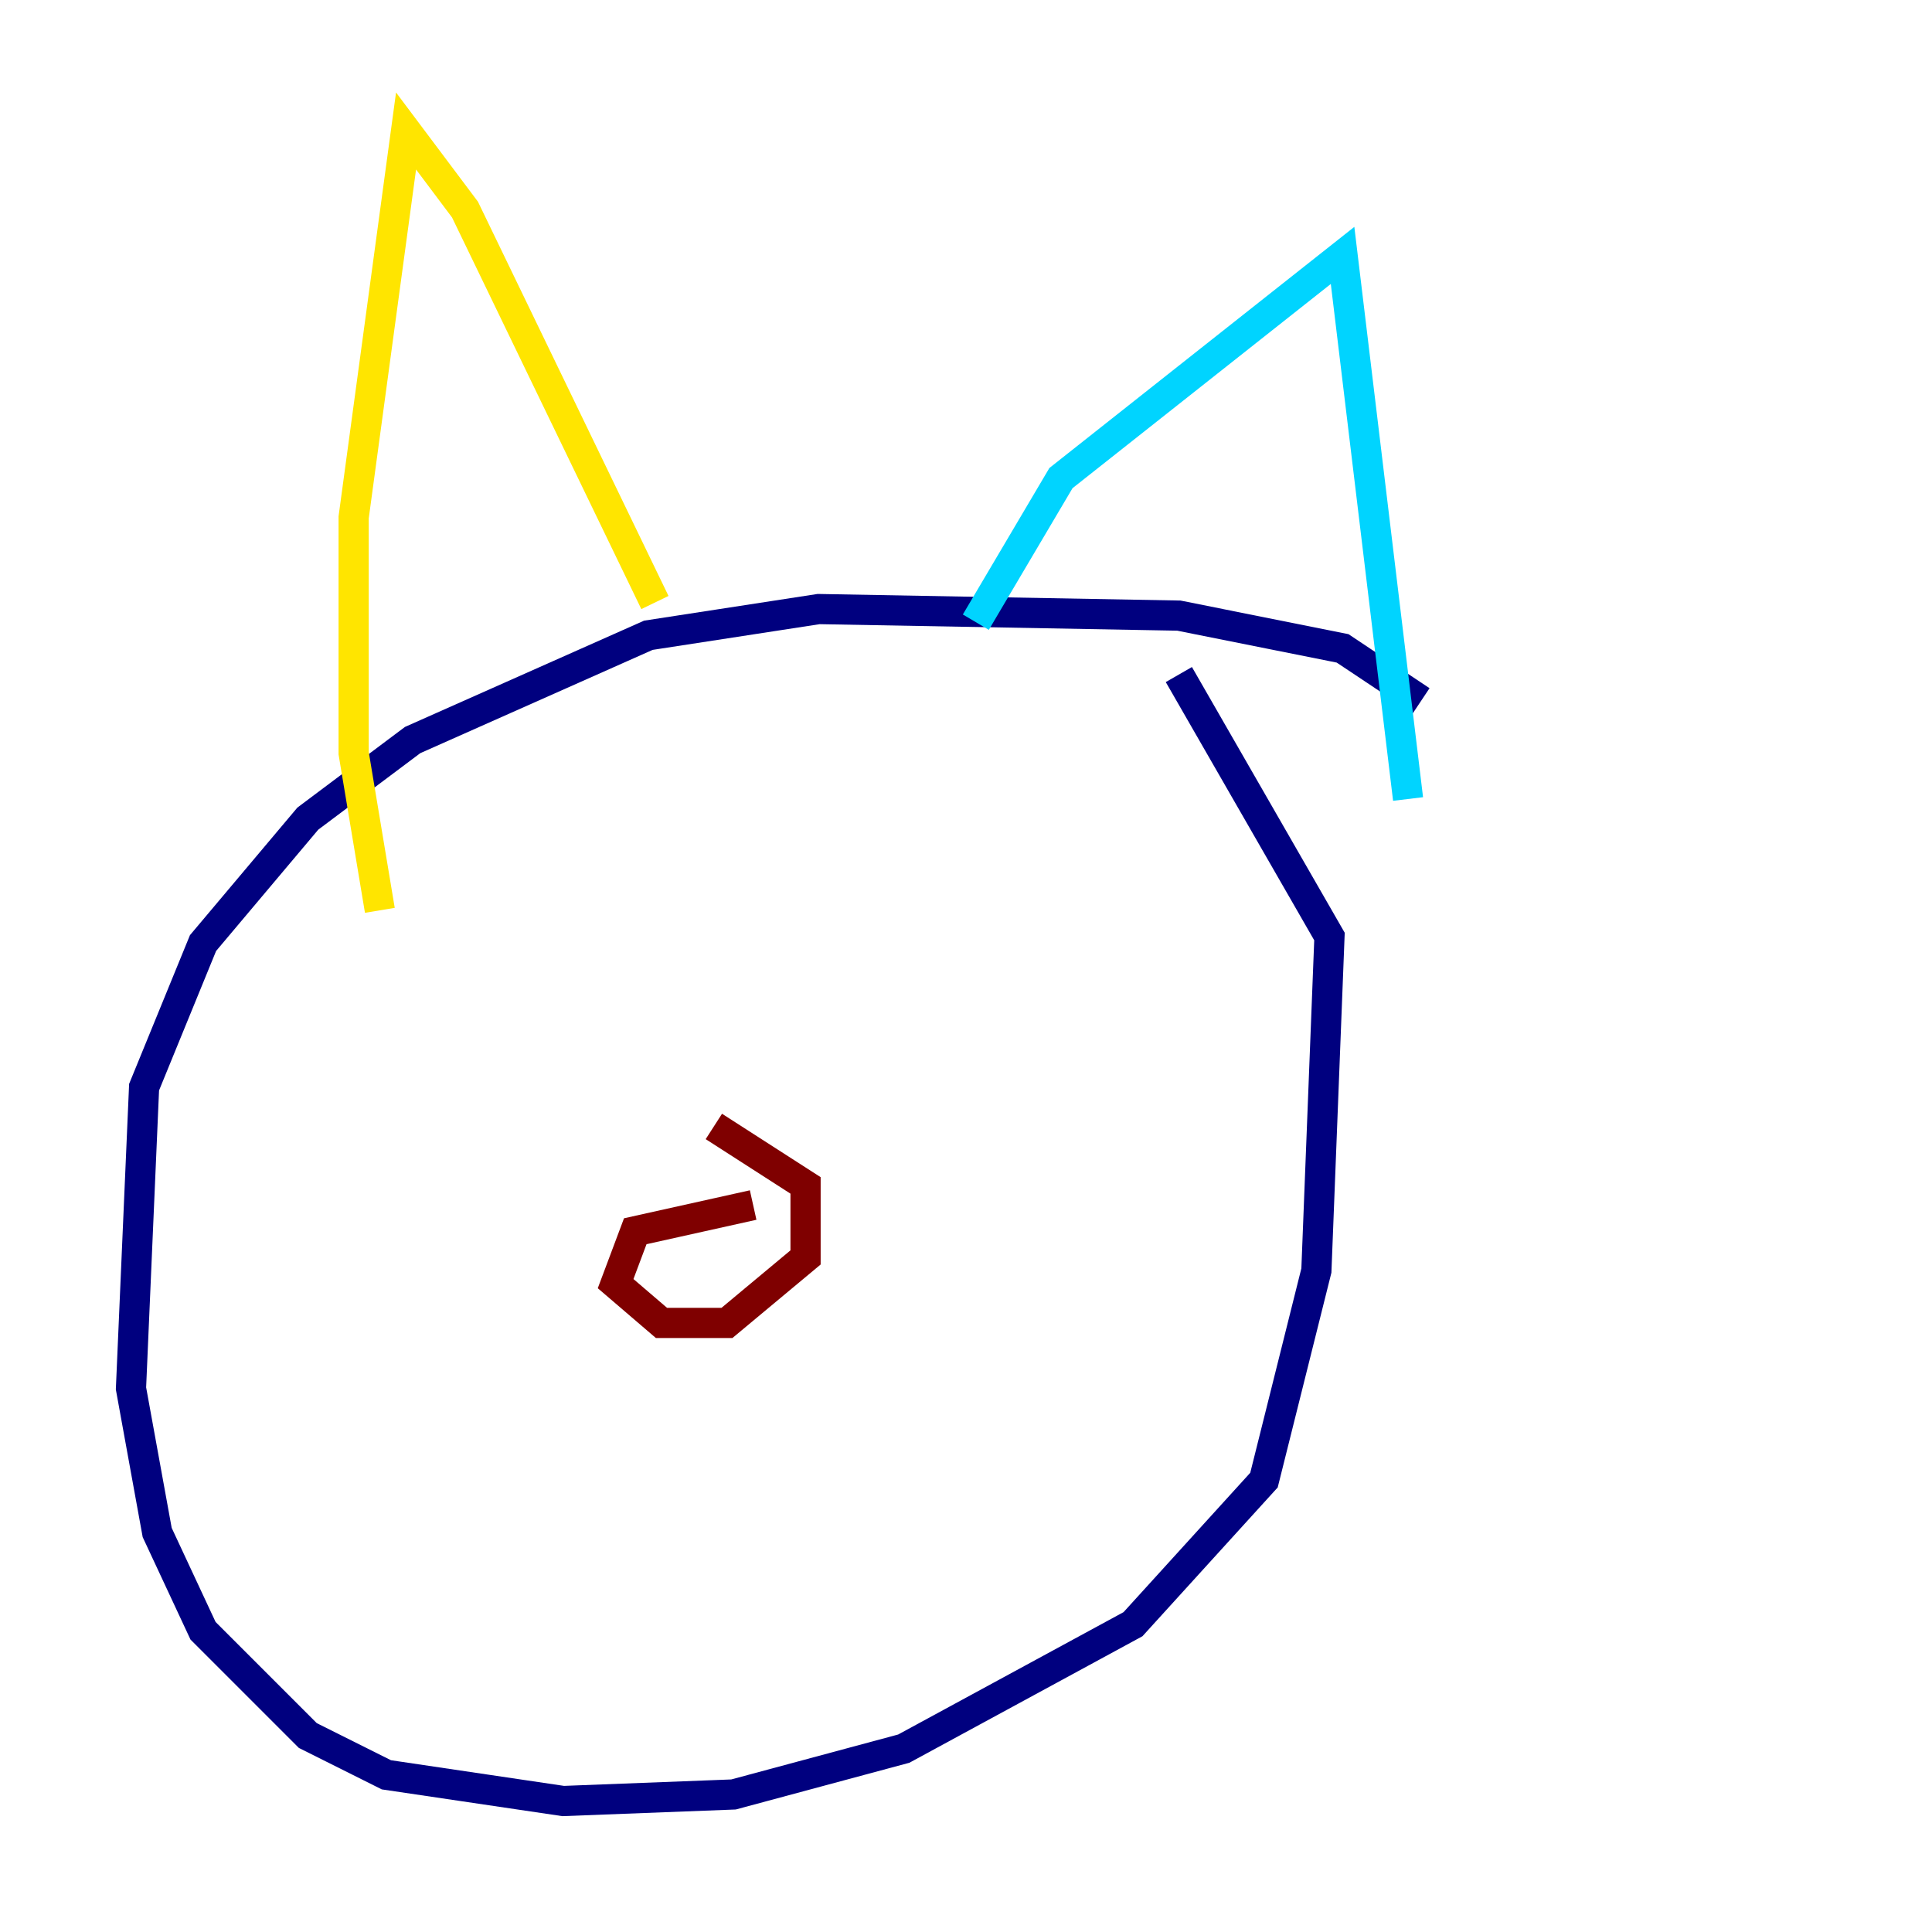 <?xml version="1.0" encoding="utf-8" ?>
<svg baseProfile="tiny" height="128" version="1.2" viewBox="0,0,128,128" width="128" xmlns="http://www.w3.org/2000/svg" xmlns:ev="http://www.w3.org/2001/xml-events" xmlns:xlink="http://www.w3.org/1999/xlink"><defs /><polyline fill="none" points="94.156,46.427 88.949,42.956 78.102,40.786 54.237,40.352 42.956,42.088 27.336,49.031 20.393,54.237 13.451,62.481 9.546,72.027 8.678,91.986 10.414,101.532 13.451,108.041 20.393,114.983 25.6,117.586 37.315,119.322 48.597,118.888 59.878,115.851 75.064,107.607 83.742,98.061 87.214,84.176 88.081,62.047 78.102,44.691" stroke="#00007f" stroke-width="2" /><polyline fill="none" points="64.651,41.22 70.291,31.675 88.949,16.922 93.288,52.936" stroke="#00d4ff" stroke-width="2" /><polyline fill="none" points="43.39,39.919 30.807,13.885 26.902,8.678 23.43,34.278 23.43,49.898 25.166,60.312" stroke="#ffe500" stroke-width="2" /><polyline fill="none" points="49.898,79.837 42.088,81.573 40.786,85.044 43.824,87.647 48.163,87.647 53.37,83.308 53.37,78.536 47.295,74.63" stroke="#7f0000" stroke-width="2" /></svg>